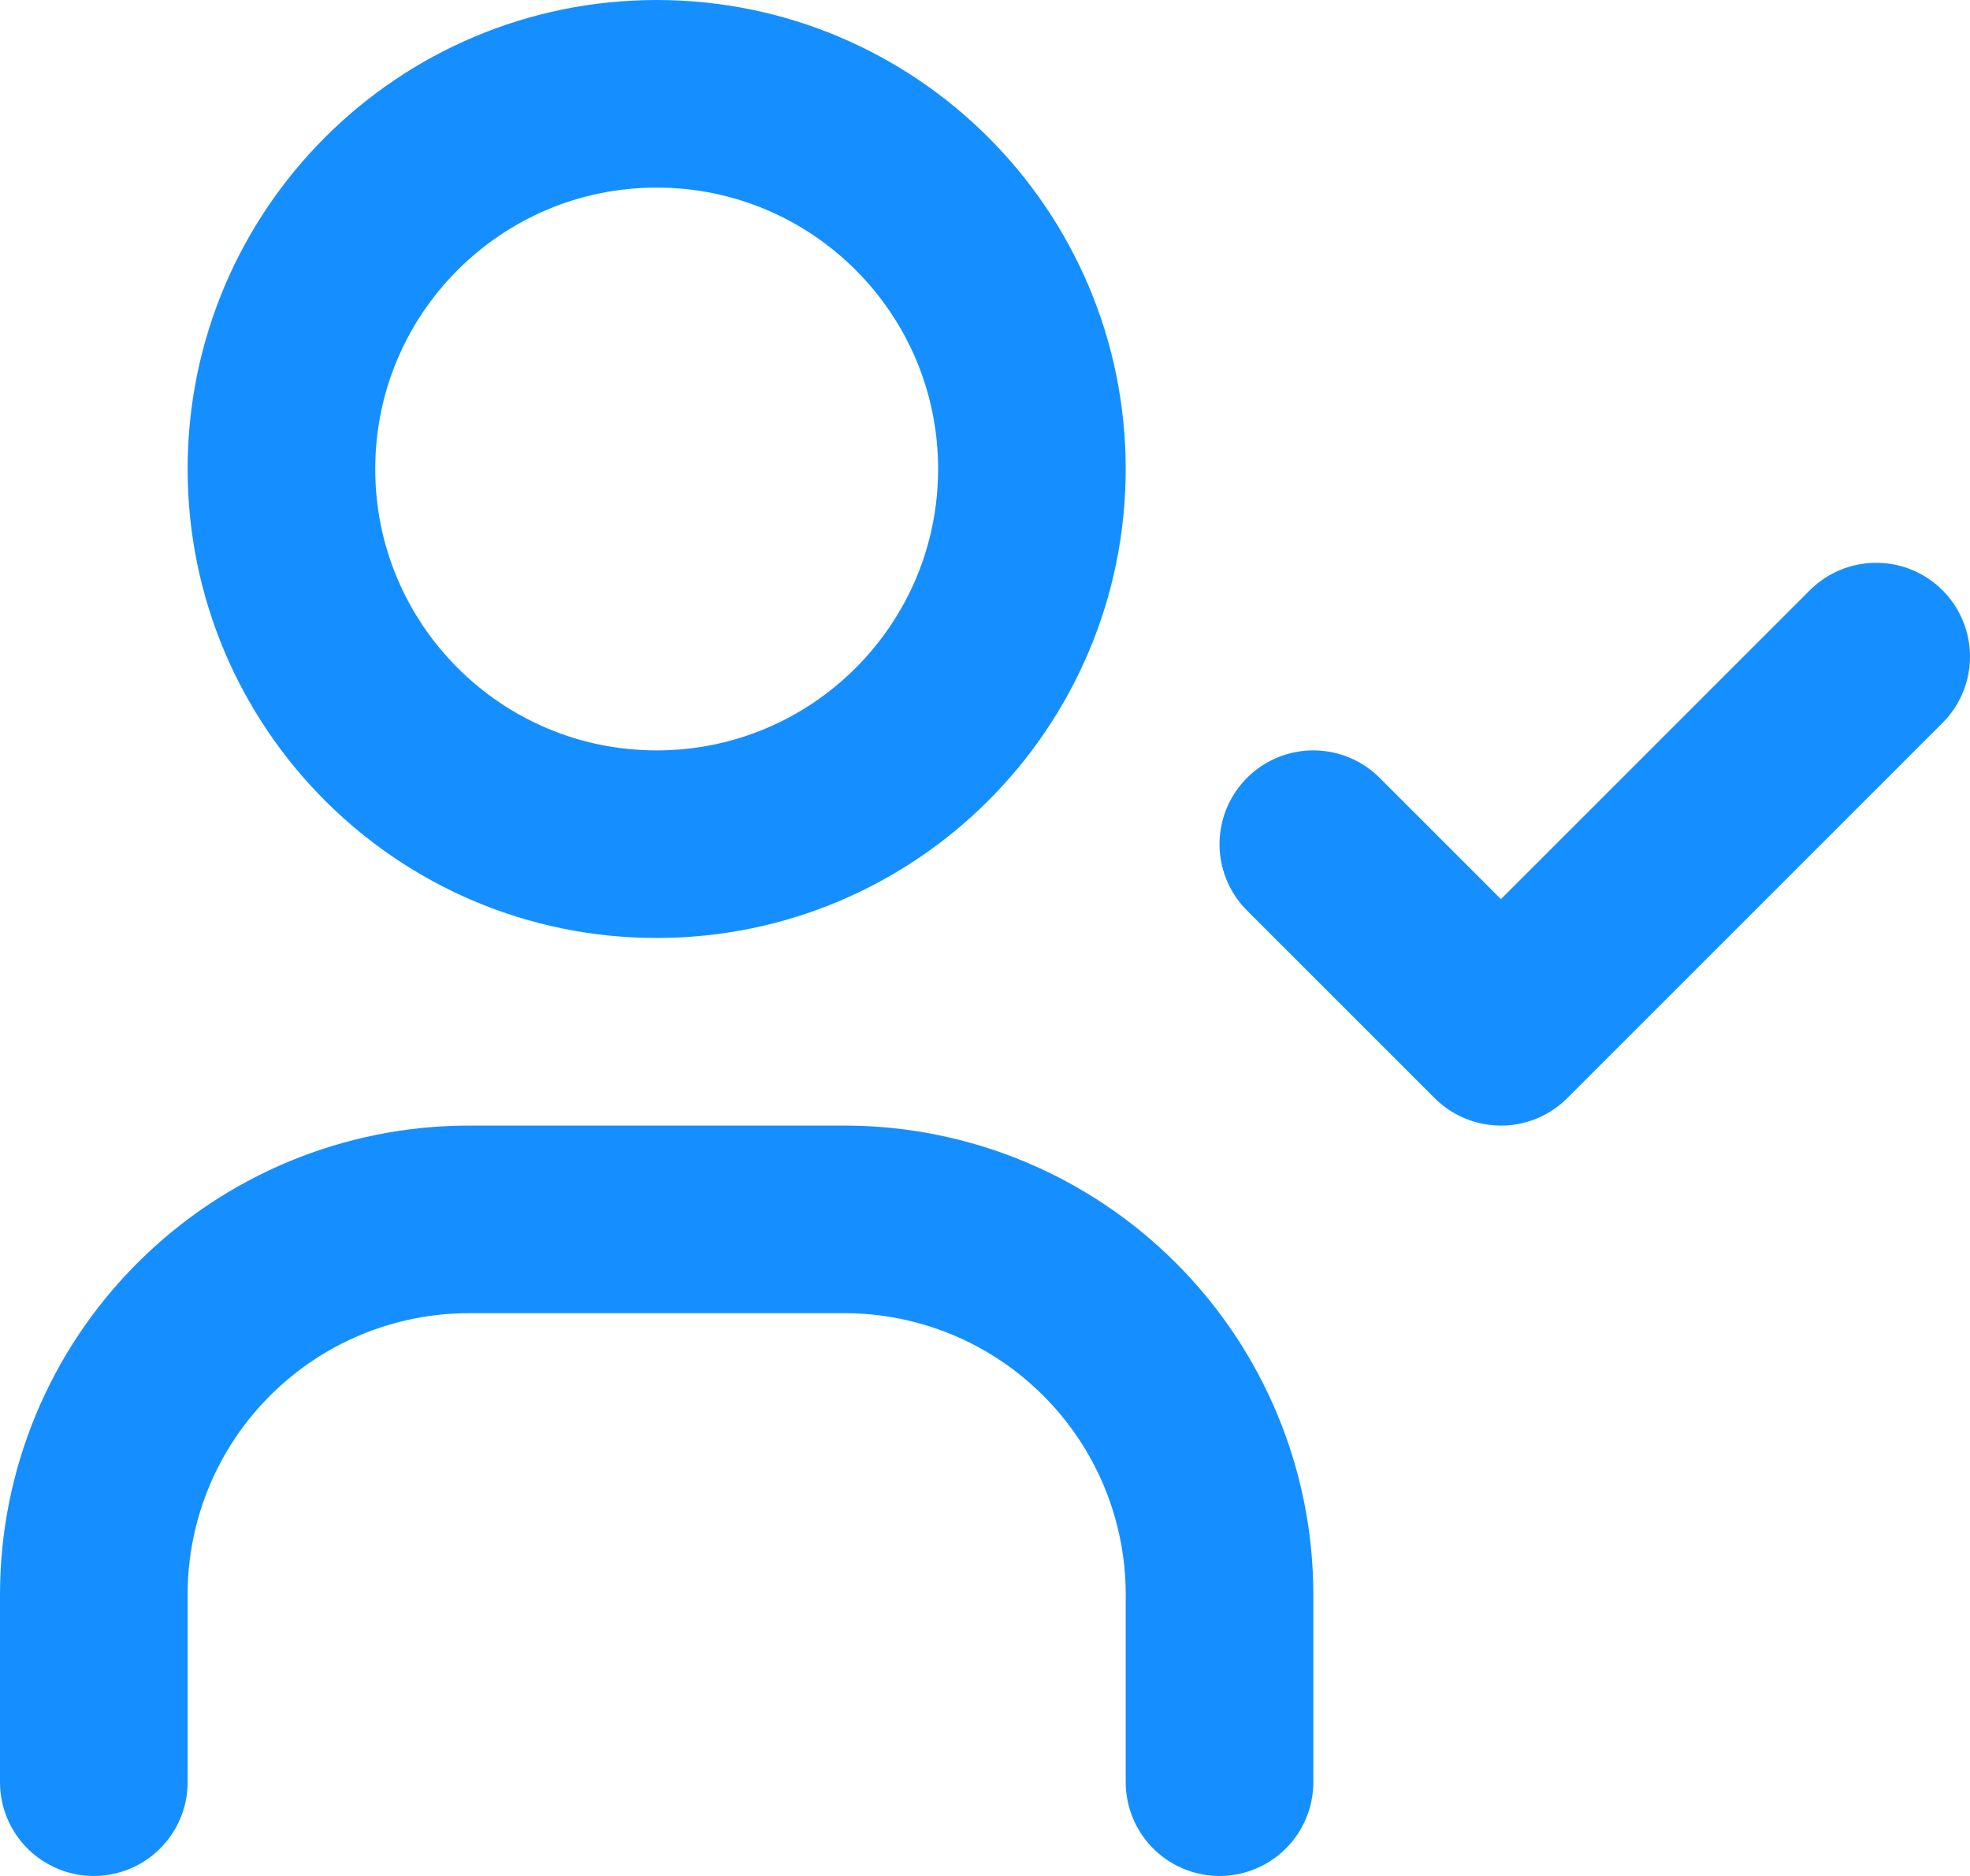 <svg width="21" height="20" viewBox="0 0 21 20" fill="none" xmlns="http://www.w3.org/2000/svg">
    <path d="M1 19V17C1 15.939 1.421 14.922 2.172 14.172C2.922 13.421 3.939 13 5 13H9C10.061 13 11.078 13.421 11.828 14.172C12.579 14.922 13 15.939 13 17V19M14 9L16 11L20 7M11 5C11 7.209 9.209 9 7 9C4.791 9 3 7.209 3 5C3 2.791 4.791 1 7 1C9.209 1 11 2.791 11 5Z"
          stroke="#158FFF" stroke-width="2" stroke-linecap="round" stroke-linejoin="round"/>
</svg>
